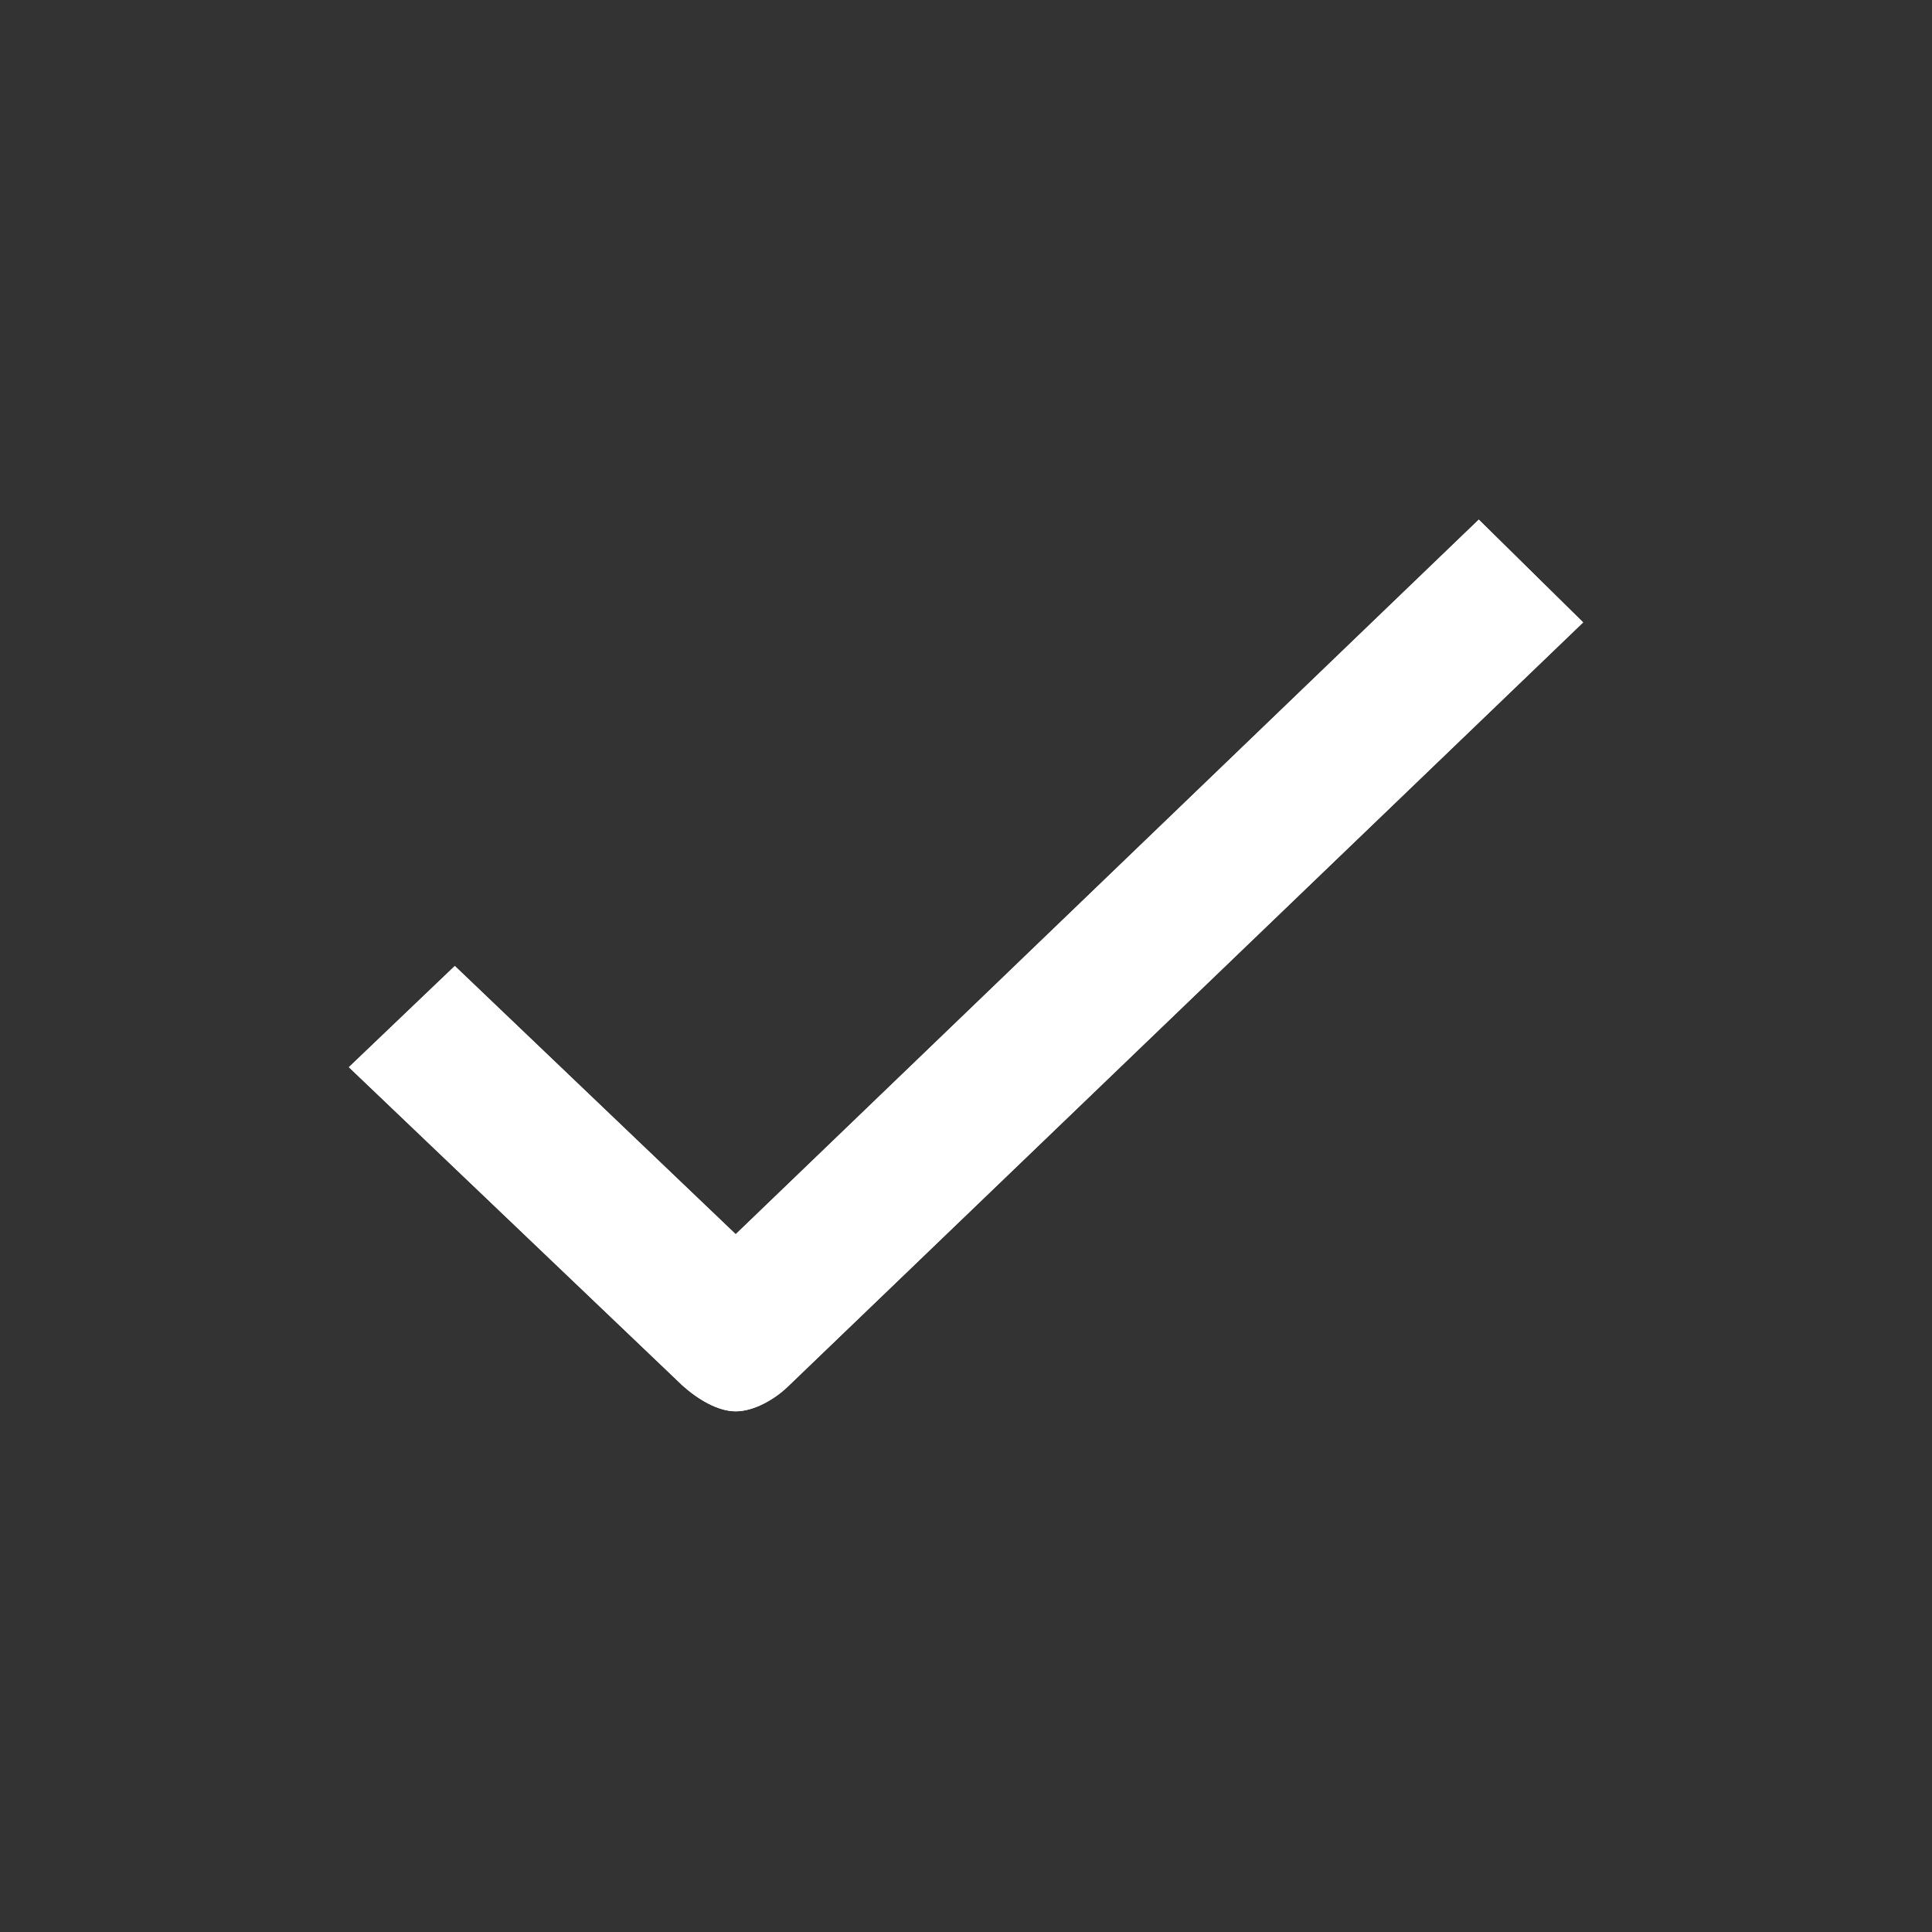 <?xml version="1.0" encoding="utf-8"?>
<!-- Generator: Adobe Illustrator 18.1.1, SVG Export Plug-In . SVG Version: 6.00 Build 0)  -->
<svg version="1.1" id="Layer_1" xmlns="http://www.w3.org/2000/svg" xmlns:xlink="http://www.w3.org/1999/xlink" x="0px" y="0px"
	 viewBox="0 0 366.6 366.6" enable-background="new 0 0 366.6 366.6" xml:space="preserve">
<rect x="0" y="0" width="366.6" height="366.6" fill="#333333" stroke="none"/>
<g>
	<defs>
		<path id="SVGID_1_" d="M149.5,263.1c-2.7,2.6-6.6,4.7-9.9,4.7c-3.4,0-7.2-2.3-10.1-4.9l-63.3-60.4l20.1-19.2l53.3,50.9l141-135.6
			l19.8,19.5L149.5,263.1z"/>
	</defs>
	<use xlink:href="#SVGID_1_"  overflow="visible" fill-rule="evenodd" clip-rule="evenodd" fill="#FFFFFF"/>
	<clipPath id="SVGID_2_">
		<use xlink:href="#SVGID_1_"  overflow="visible"/>
	</clipPath>
	<g clip-path="url(#SVGID_2_)">
		<defs>
			<rect id="SVGID_3_" x="-404.4" y="-7963.7" width="4900" height="19181.9"/>
		</defs>
		<use xlink:href="#SVGID_3_"  overflow="visible" fill="#FFFFFF"/>
		<clipPath id="SVGID_4_">
			<use xlink:href="#SVGID_3_"  overflow="visible"/>
		</clipPath>
	</g>
</g>
</svg>
